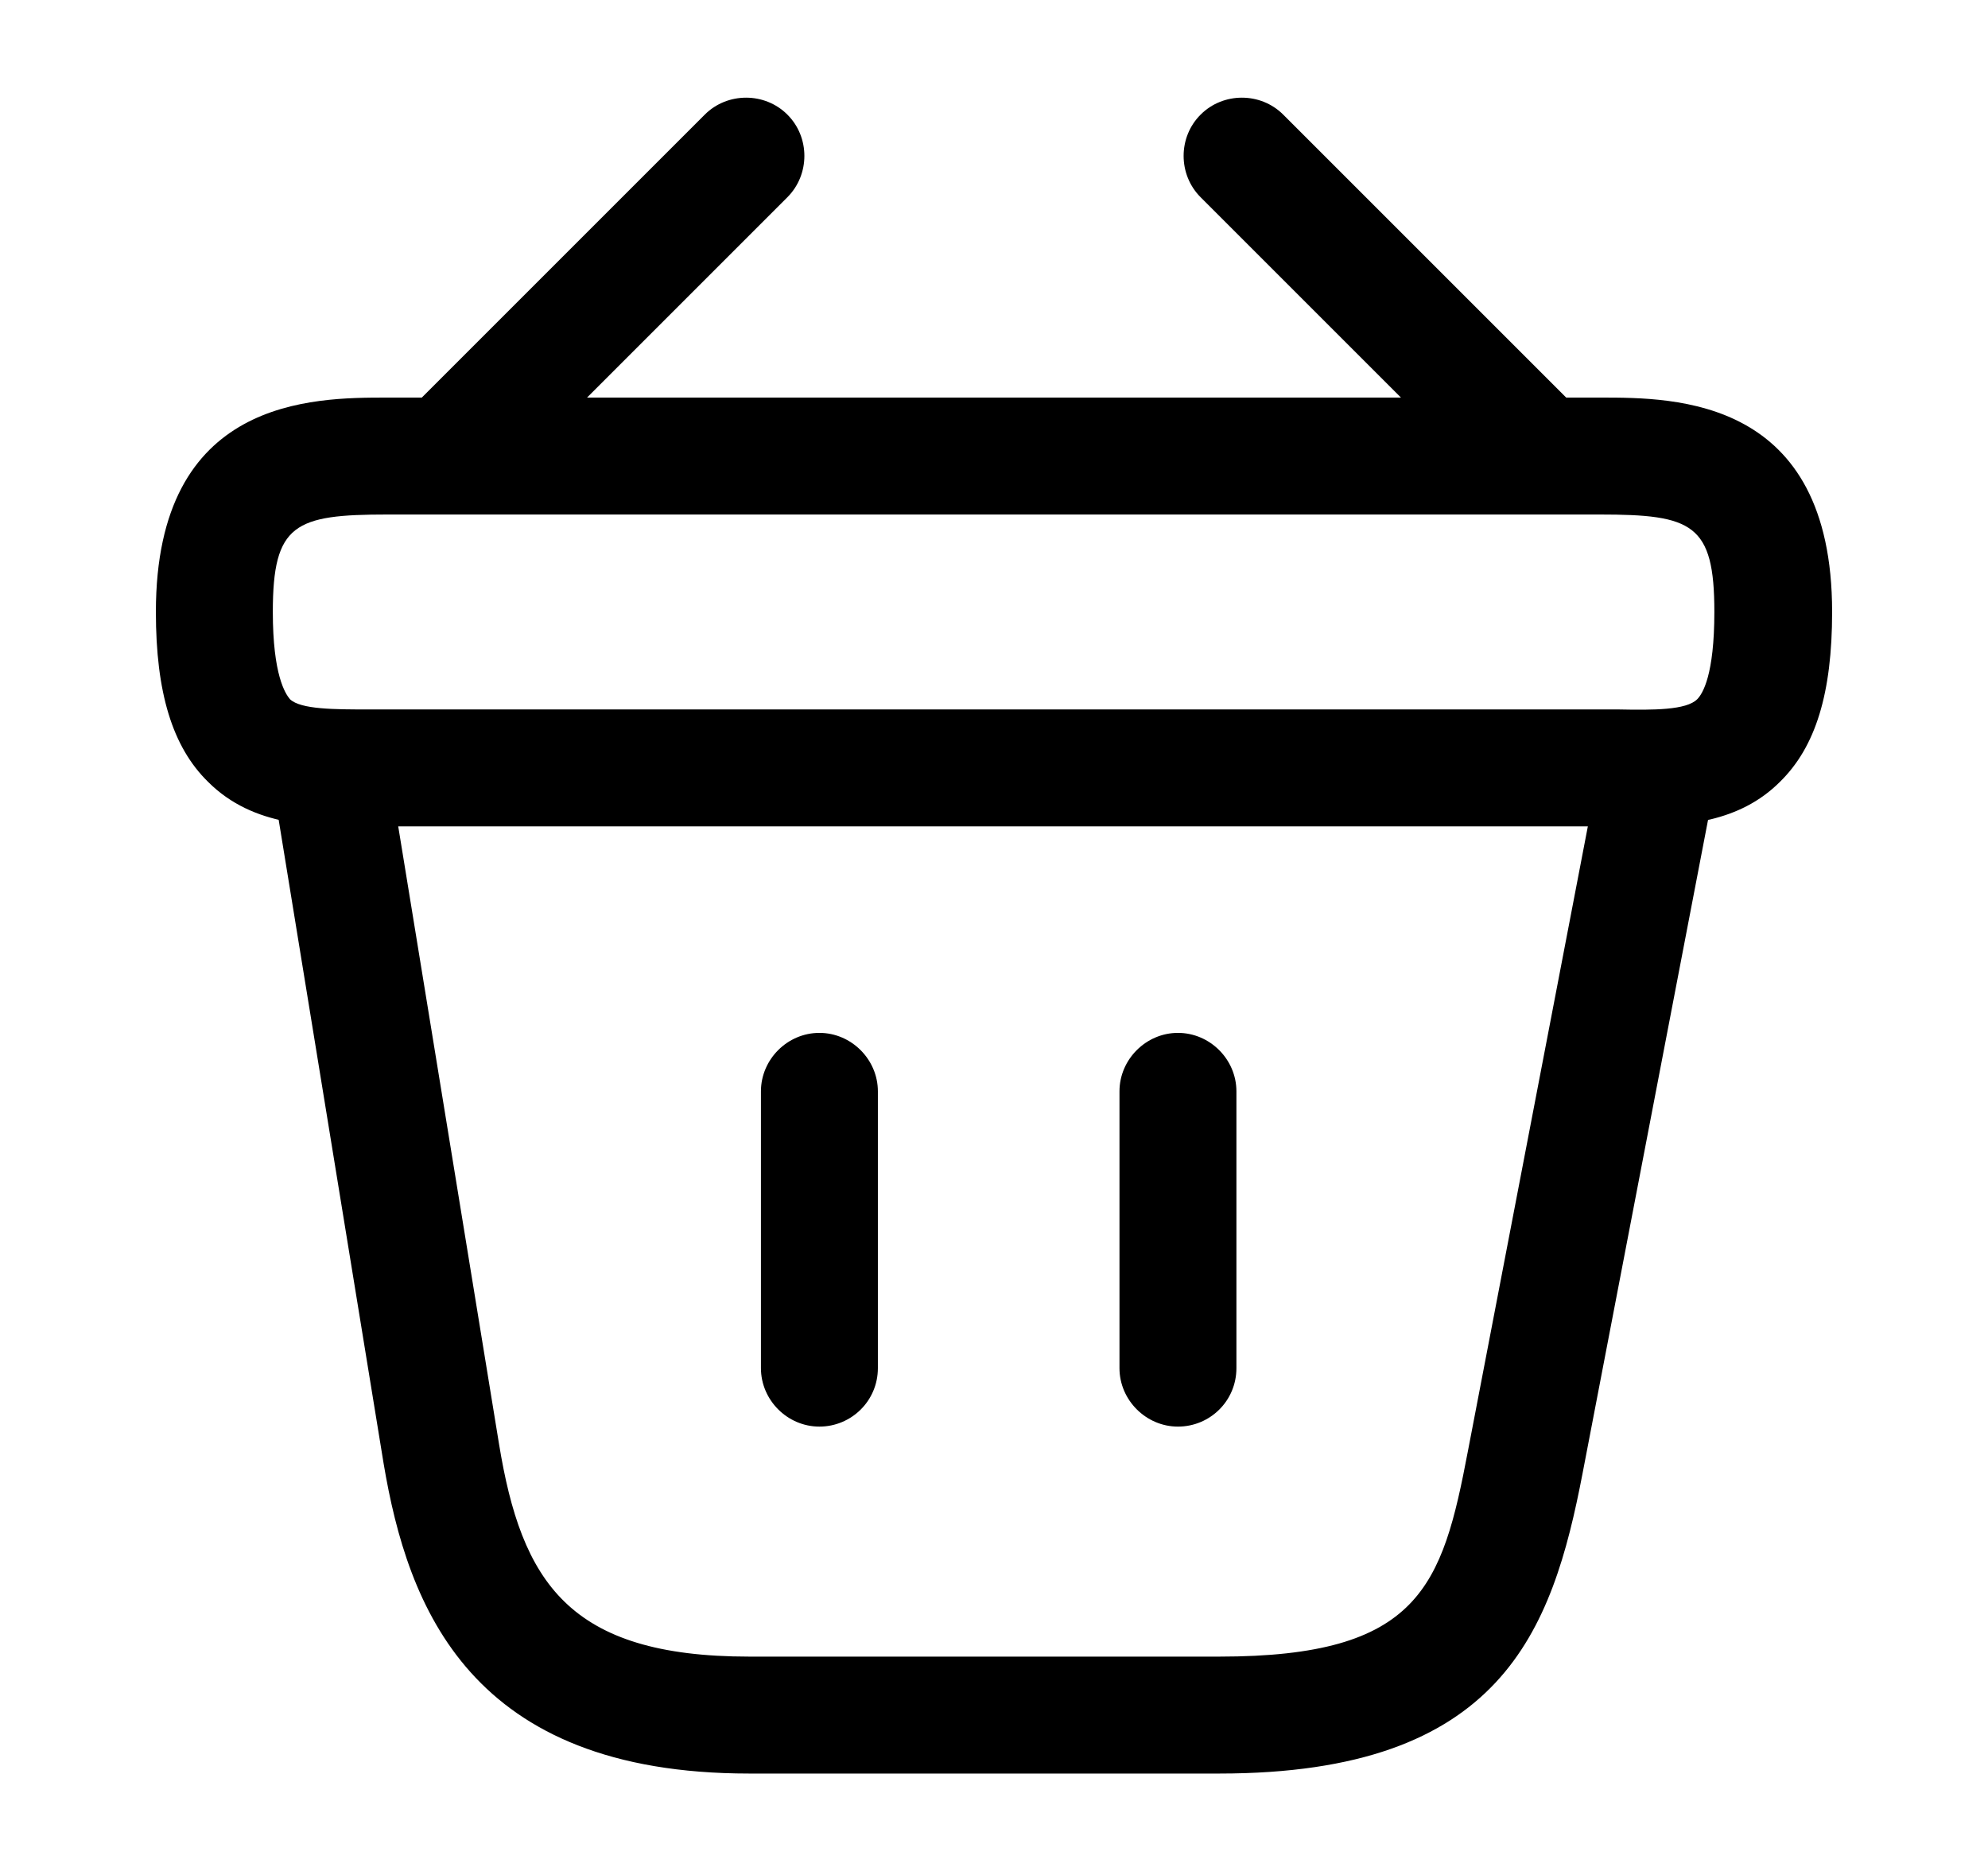 <svg width="17" height="16" viewBox="0 0 17 16" fill="none" xmlns="http://www.w3.org/2000/svg">
<path d="M3.96 4.253C3.833 4.253 3.7 4.2 3.607 4.107C3.413 3.913 3.413 3.593 3.607 3.4L6.027 0.98C6.22 0.787 6.54 0.787 6.733 0.98C6.927 1.173 6.927 1.493 6.733 1.687L4.313 4.107C4.213 4.2 4.087 4.253 3.96 4.253Z" fill="currentColor"/>
<path d="M13.04 4.253C12.913 4.253 12.787 4.207 12.687 4.107L10.267 1.687C10.073 1.493 10.073 1.173 10.267 0.98C10.46 0.787 10.78 0.787 10.973 0.98L13.393 3.4C13.587 3.593 13.587 3.913 13.393 4.107C13.3 4.2 13.167 4.253 13.04 4.253Z" fill="currentColor"/>
<path d="M13.973 7.067C13.927 7.067 13.88 7.067 13.833 7.067H13.68H3.167C2.7 7.073 2.167 7.073 1.78 6.687C1.473 6.387 1.333 5.92 1.333 5.233C1.333 3.4 2.673 3.4 3.313 3.4H13.687C14.327 3.4 15.667 3.4 15.667 5.233C15.667 5.927 15.527 6.387 15.22 6.687C14.873 7.033 14.407 7.067 13.973 7.067ZM3.313 6.067H13.84C14.14 6.073 14.42 6.073 14.513 5.98C14.56 5.933 14.66 5.773 14.66 5.233C14.66 4.48 14.473 4.4 13.68 4.4H3.313C2.52 4.4 2.333 4.48 2.333 5.233C2.333 5.773 2.44 5.933 2.48 5.98C2.573 6.067 2.86 6.067 3.153 6.067H3.313Z" fill="currentColor"/>
<path d="M7.007 12.2C6.733 12.2 6.507 11.973 6.507 11.7V9.333C6.507 9.06 6.733 8.833 7.007 8.833C7.28 8.833 7.507 9.06 7.507 9.333V11.7C7.507 11.98 7.28 12.2 7.007 12.2Z" fill="currentColor"/>
<path d="M10.073 12.2C9.8 12.2 9.573 11.973 9.573 11.7V9.333C9.573 9.06 9.8 8.833 10.073 8.833C10.347 8.833 10.573 9.06 10.573 9.333V11.7C10.573 11.98 10.347 12.2 10.073 12.2Z" fill="currentColor"/>
<path d="M10.427 15.167H6.407C4.02 15.167 3.487 13.747 3.28 12.513L2.34 6.747C2.293 6.473 2.48 6.22 2.753 6.173C3.027 6.127 3.28 6.313 3.327 6.587L4.267 12.347C4.46 13.527 4.86 14.167 6.407 14.167H10.427C12.14 14.167 12.333 13.567 12.553 12.407L13.673 6.573C13.727 6.3 13.987 6.12 14.26 6.18C14.533 6.233 14.707 6.493 14.653 6.767L13.533 12.6C13.273 13.953 12.84 15.167 10.427 15.167Z" fill="currentColor"/>
</svg>
